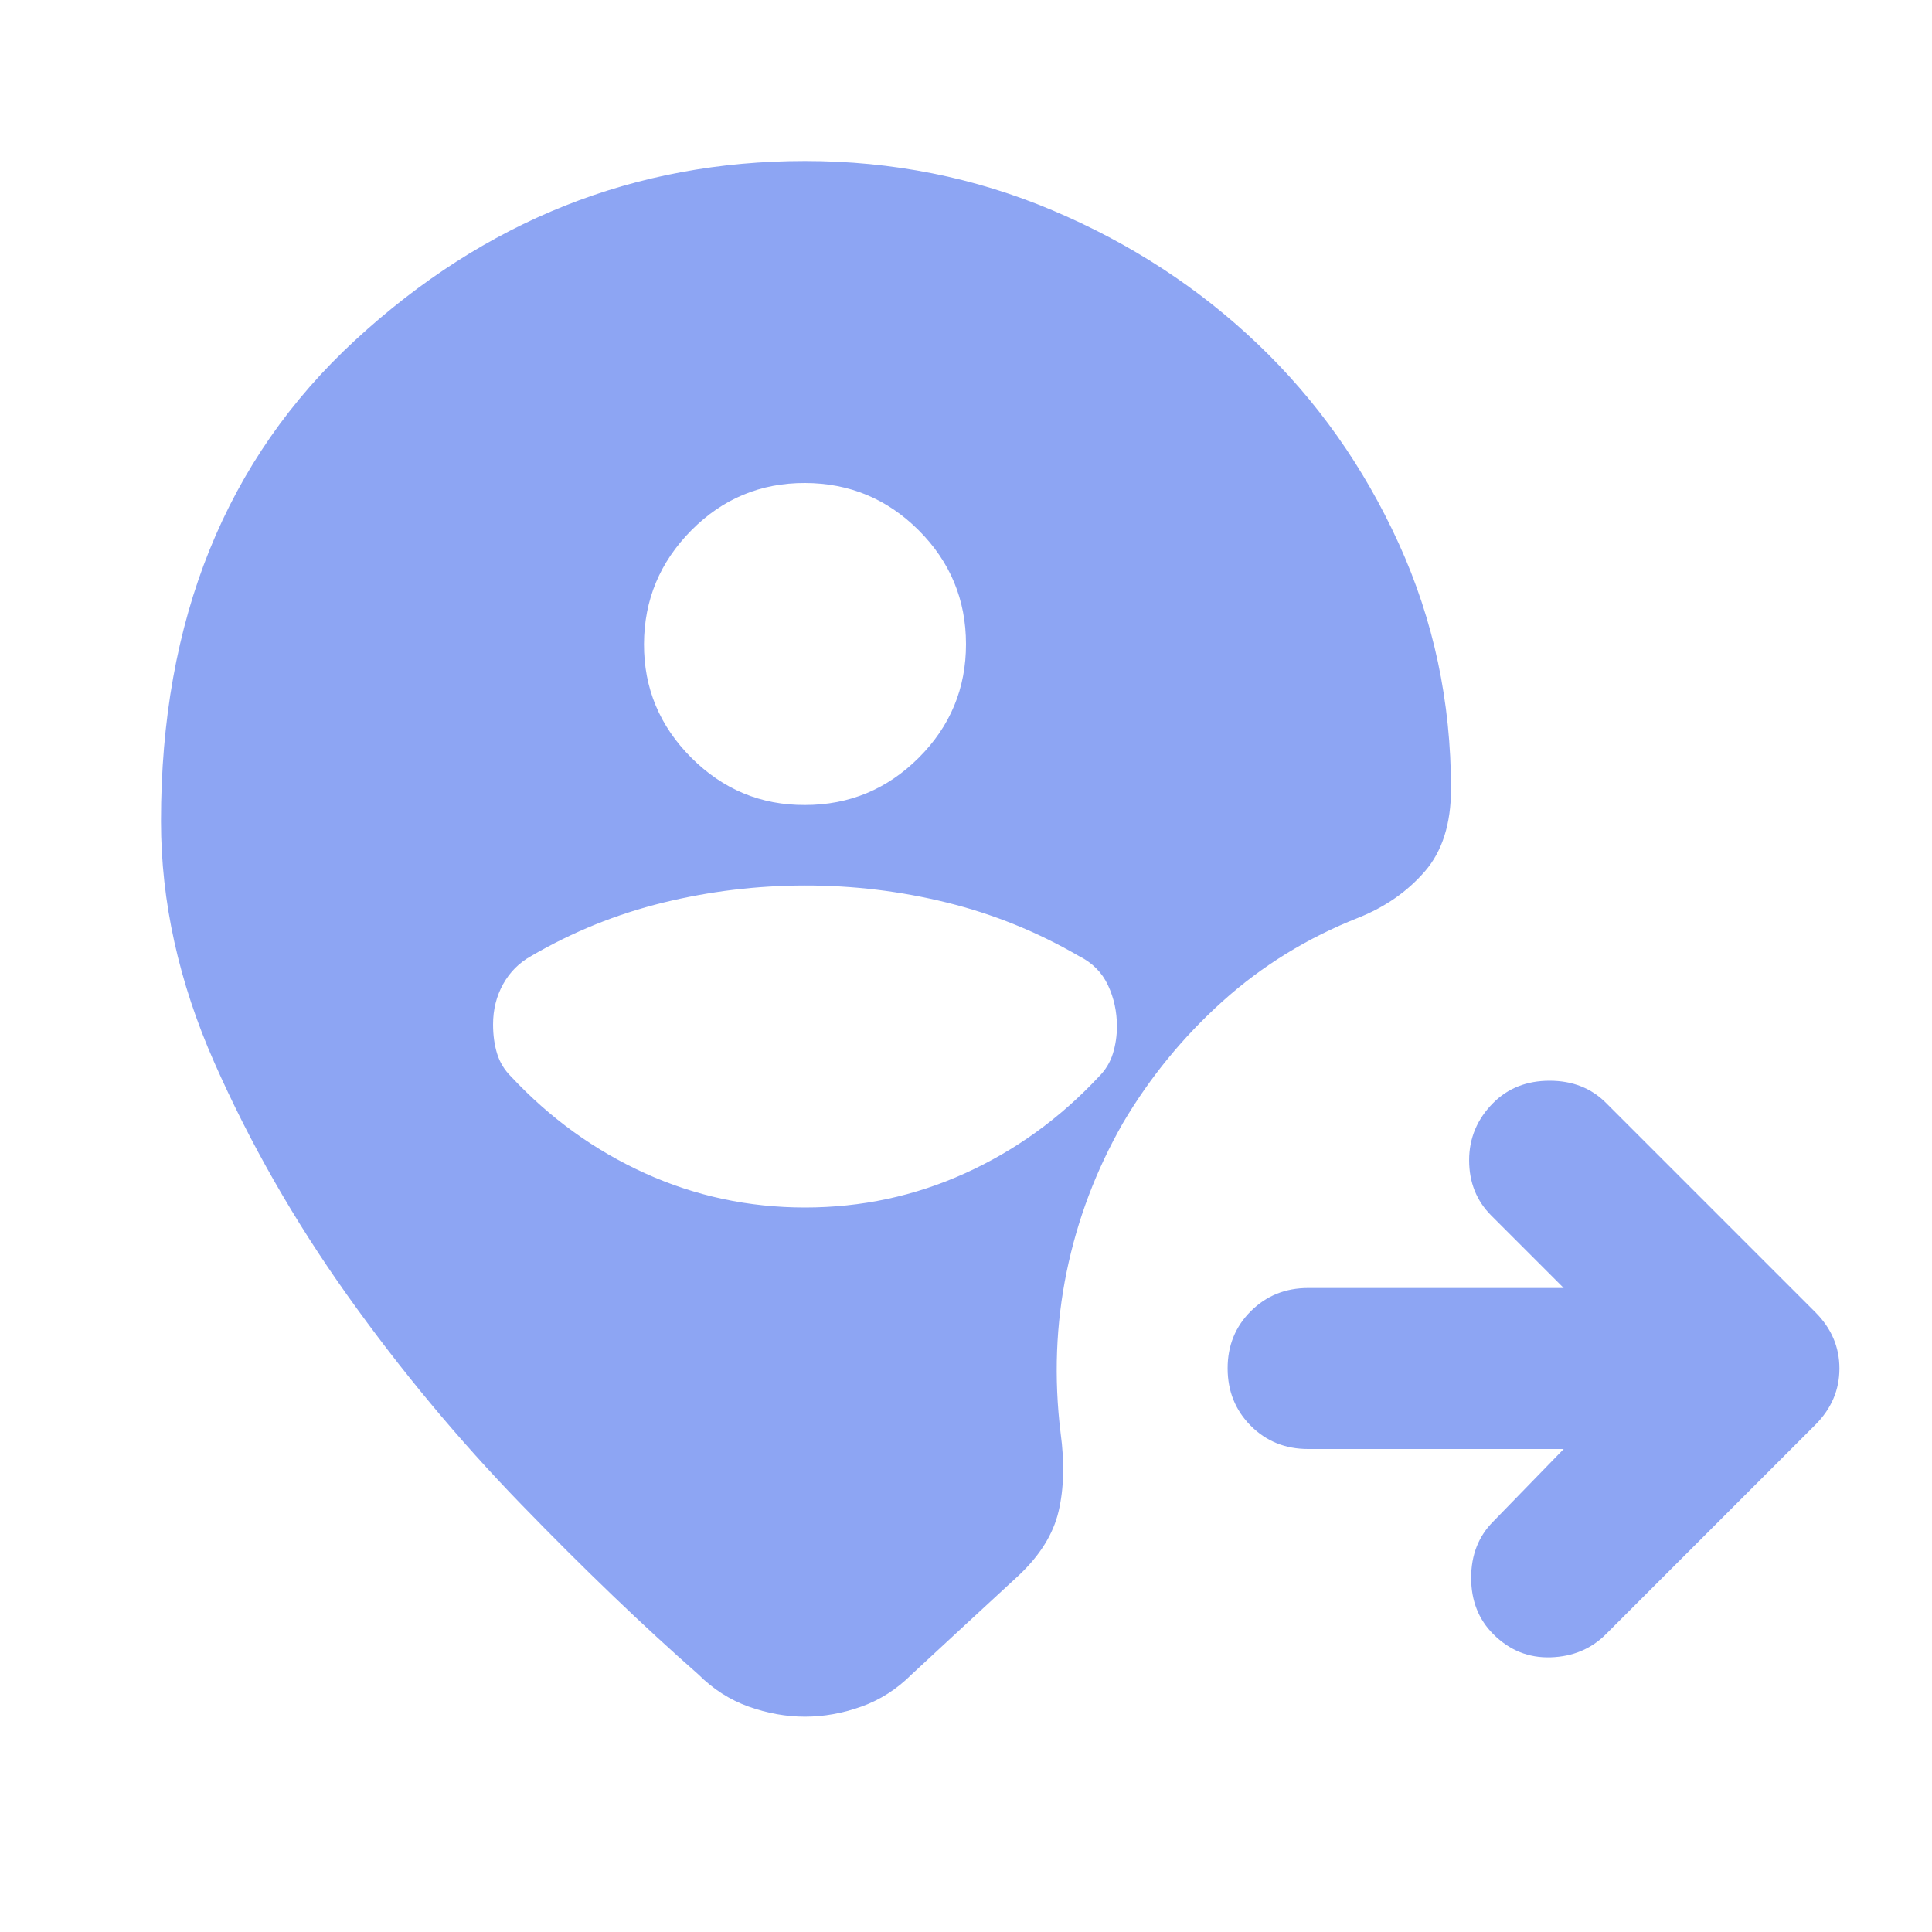 <svg xmlns="http://www.w3.org/2000/svg" width="24px" height="24px" viewBox="0 0 24 24"><path fill="#8da5f3" d="M10 21.325q-.35 0-.7-.125t-.625-.4q-1.025-.9-2.2-2.112t-2.162-2.6t-1.65-2.888t-.663-3q0-3.75 2.413-5.975T10 2q1.625 0 3.075.613t2.55 1.662t1.75 2.475t.65 3.05q0 .65-.325 1.025t-.825.575q-.95.375-1.687 1.038T13.95 13.95q-.5.875-.7 1.85t-.075 2q.075.55-.025.975t-.5.8l-.65.6l-.675.625q-.275.275-.625.4t-.7.125M10 10q.825 0 1.413-.587T12 8t-.587-1.412T10 6t-1.412.588T8 8t.588 1.413T10 10m9.425 8H16.25q-.425 0-.712-.288T15.25 17t.288-.712t.712-.288h3.175l-.9-.9q-.275-.275-.275-.687t.3-.713q.275-.275.7-.275t.7.275l2.6 2.6q.3.3.3.7t-.3.7l-2.6 2.6q-.275.275-.687.288t-.713-.288q-.275-.275-.275-.7t.275-.7zM10 15q1.05 0 1.988-.425t1.662-1.2q.125-.125.175-.288t.05-.337q0-.275-.112-.513t-.363-.362q-.775-.45-1.638-.663T10 11t-1.763.213t-1.637.662q-.225.125-.35.35t-.125.5q0 .2.05.363t.175.287q.725.775 1.663 1.2T10 15"/></svg>